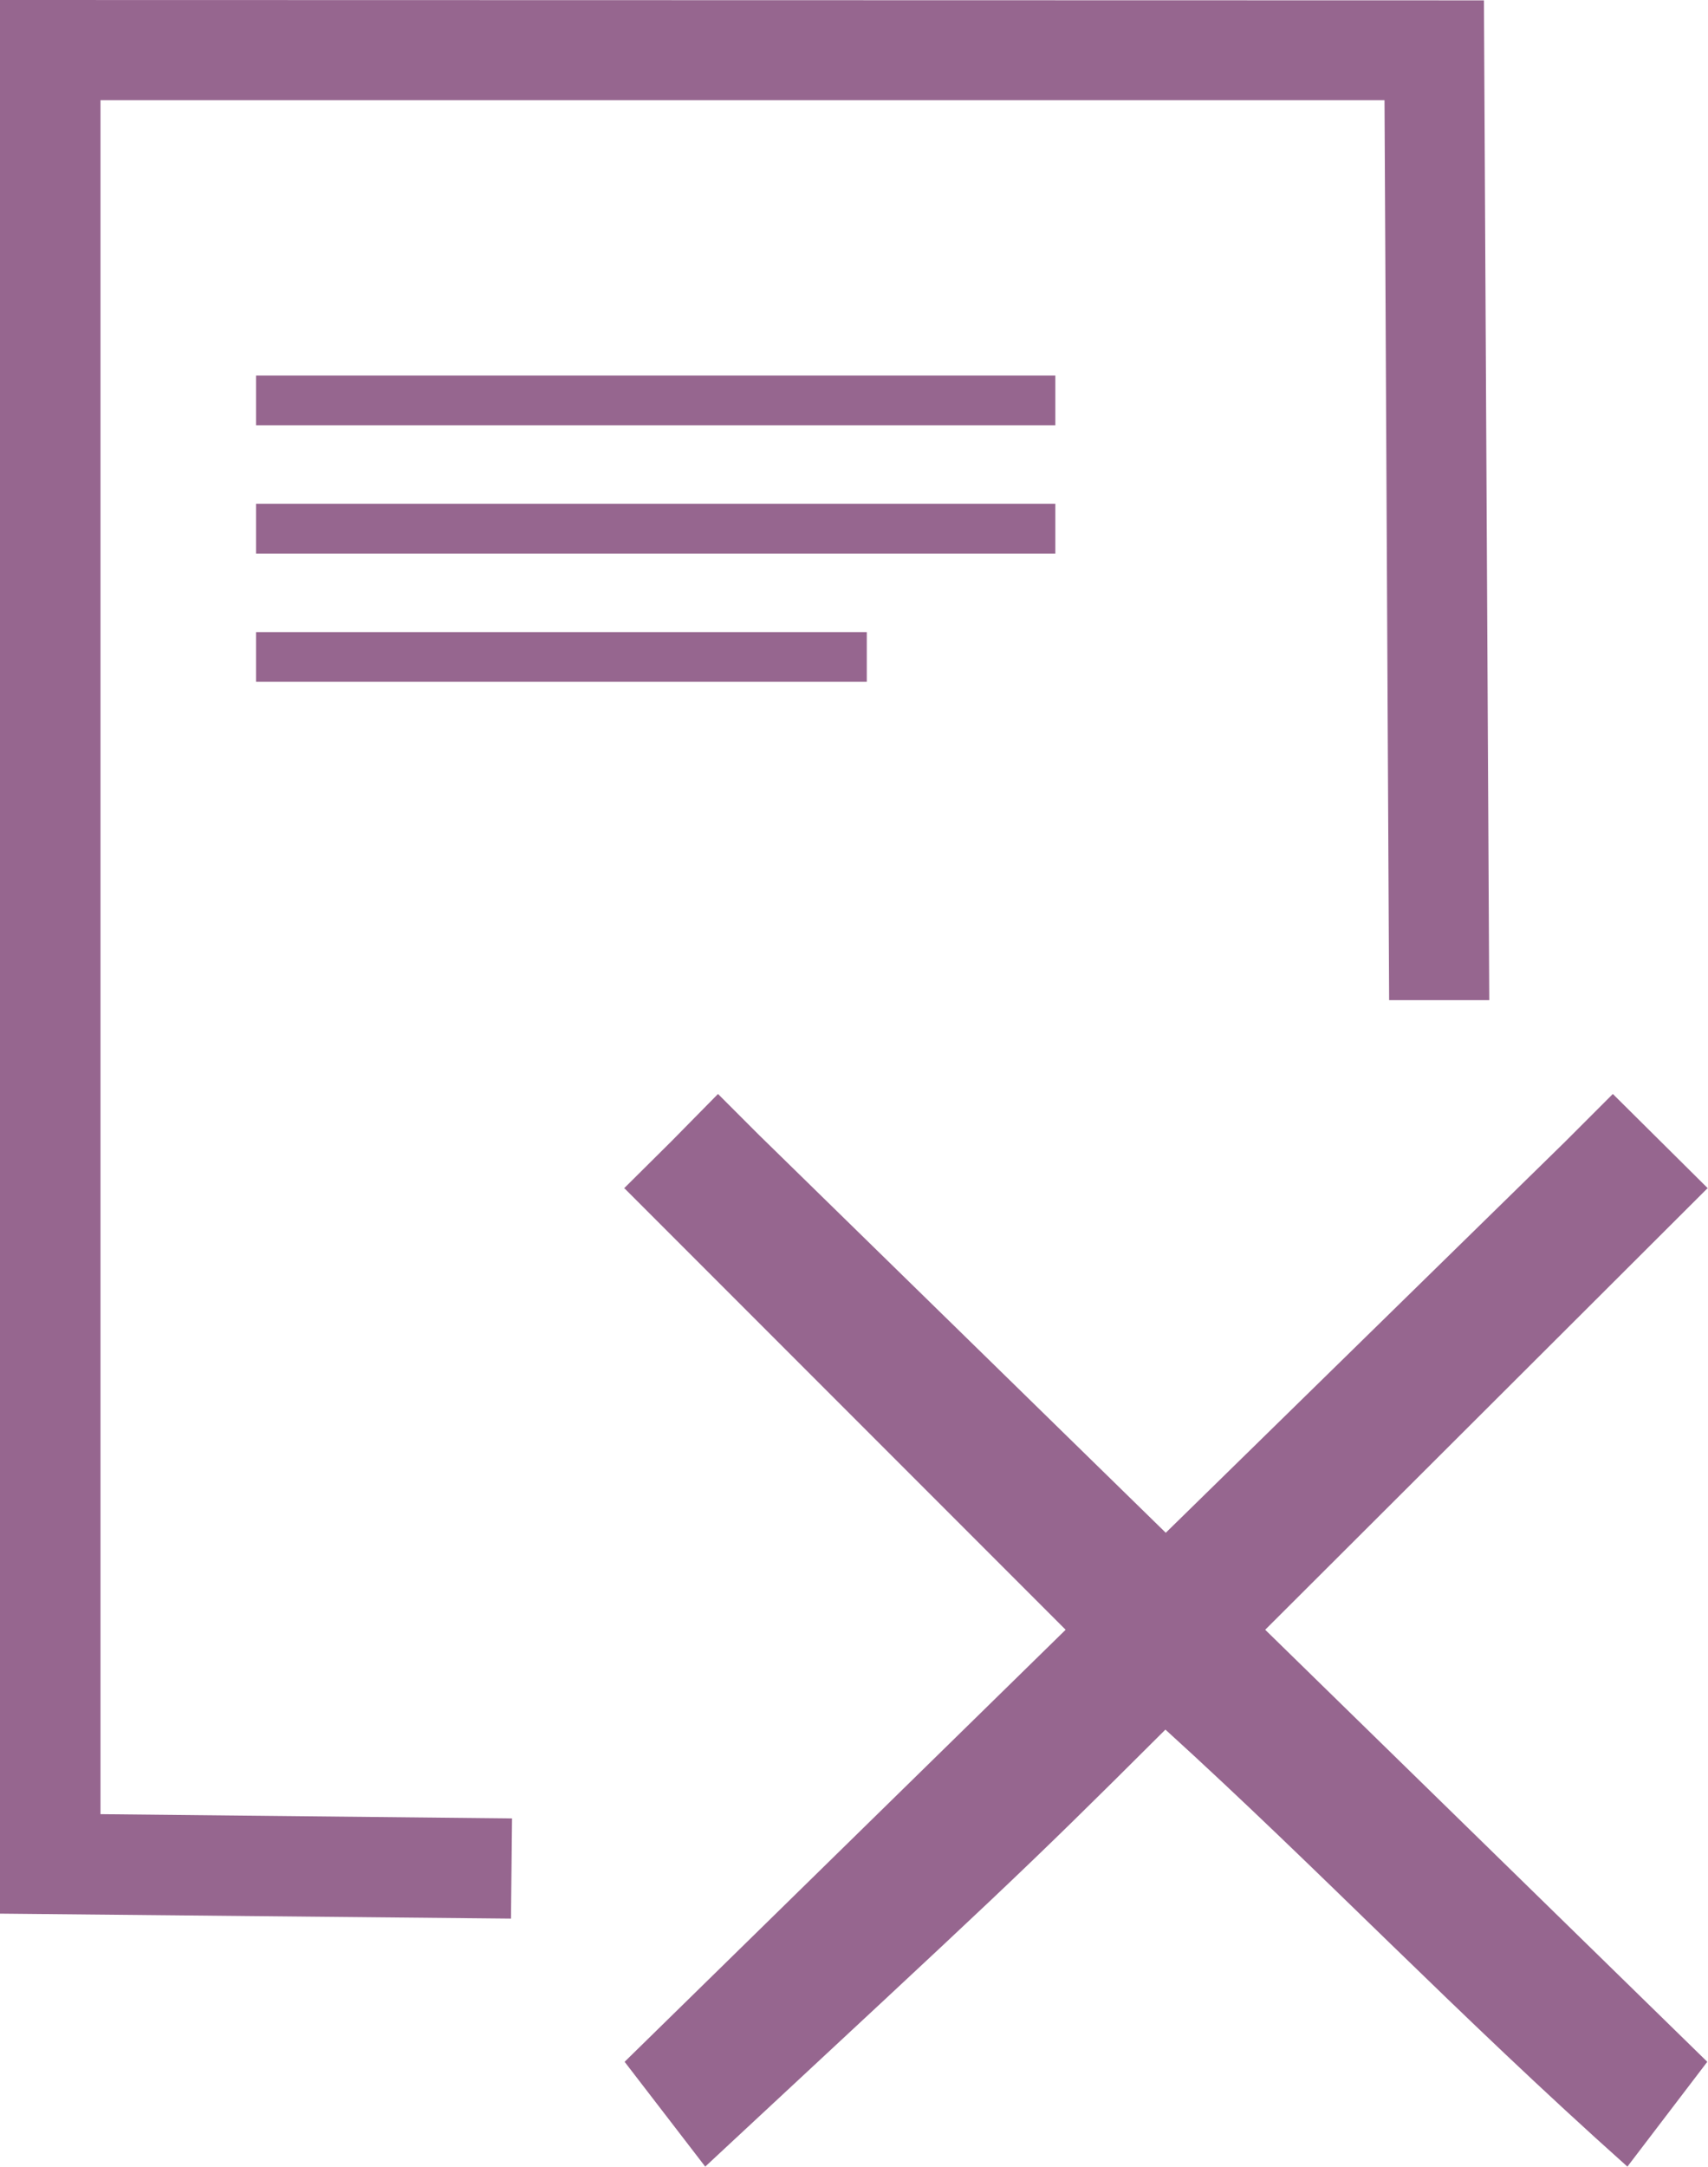 <?xml version="1.0" encoding="UTF-8" standalone="no"?>
<!-- Created with Inkscape (http://www.inkscape.org/) -->

<svg
   xmlns:dc="http://purl.org/dc/elements/1.1/"
   xmlns:cc="http://creativecommons.org/ns#"
   xmlns:rdf="http://www.w3.org/1999/02/22-rdf-syntax-ns#"
   xmlns:svg="http://www.w3.org/2000/svg"
   xmlns="http://www.w3.org/2000/svg"
   xmlns:sodipodi="http://sodipodi.sourceforge.net/DTD/sodipodi-0.dtd"
   xmlns:inkscape="http://www.inkscape.org/namespaces/inkscape"
   width="4.81mm"
   height="6.099mm"
   viewBox="0 0 4.81 6.099"
   version="1.1"
   id="svg5851"
   inkscape:version="0.92.0 r15299"
   sodipodi:docname="deletePage.svg">
  <defs
     id="defs5845" />
  <sodipodi:namedview
     id="base"
     pagecolor="#ffffff"
     bordercolor="#666666"
     borderopacity="1.0"
     inkscape:pageopacity="0.0"
     inkscape:pageshadow="2"
     inkscape:zoom="0.35"
     inkscape:cx="-466.62338"
     inkscape:cy="11.524901"
     inkscape:document-units="mm"
     inkscape:current-layer="layer1"
     showgrid="false"
     inkscape:window-width="1680"
     inkscape:window-height="987"
     inkscape:window-x="-8"
     inkscape:window-y="-8"
     inkscape:window-maximized="1" />
  <g
     inkscape:label="Layer 1"
     inkscape:groupmode="layer"
     id="layer1"
     transform="translate(-103.428,-145.784)">
    <path
       id="path8202-4"
       style="color:#000000;font-style:normal;font-variant:normal;font-weight:normal;font-stretch:normal;font-size:medium;line-height:normal;font-family:sans-serif;font-variant-ligatures:normal;font-variant-position:normal;font-variant-caps:normal;font-variant-numeric:normal;font-variant-alternates:normal;font-feature-settings:normal;text-indent:0;text-align:start;text-decoration:none;text-decoration-line:none;text-decoration-style:solid;text-decoration-color:#000000;letter-spacing:normal;word-spacing:normal;text-transform:none;writing-mode:lr-tb;direction:ltr;text-orientation:mixed;dominant-baseline:auto;baseline-shift:baseline;text-anchor:start;white-space:normal;shape-padding:0;clip-rule:nonzero;display:inline;overflow:visible;visibility:visible;opacity:1;isolation:auto;mix-blend-mode:normal;color-interpolation:sRGB;color-interpolation-filters:linearRGB;solid-color:#000000;solid-opacity:1;vector-effect:none;fill:#96668F;fill-opacity:1;fill-rule:nonzero;stroke:none;stroke-width:0.282;stroke-linecap:butt;stroke-linejoin:miter;stroke-miterlimit:4;stroke-dasharray:none;stroke-dashoffset:0;stroke-opacity:1;color-rendering:auto;image-rendering:auto;shape-rendering:auto;text-rendering:auto;enable-background:accumulate"
       d="m 103.428,145.784 v 5.386 l 1.439,0.014 0.003,-0.282 -1.159,-0.012 v -4.824 h 3.616 l 0.013,2.533 h 0.282 l -0.015,-2.814 z m 2.022,3.079 -0.131,0.133 -0.134,0.133 h 0.002 l 1.242,1.242 -1.242,1.216 0.227,0.295 c 0.83,-0.772 0.877,-0.812 1.296,-1.23 0.438,0.398 0.817,0.798 1.301,1.23 l 0.225,-0.295 -1.245,-1.216 1.245,-1.242 h 0.002 l -0.134,-0.133 -0.134,-0.133 -0.136,0.136 -1.123,1.099 -1.146,-1.12 z m -1.301,-1.3 h 1.72 v 0.14 h -1.72 z m 0,-0.361 h 2.251 v 0.14 h -2.251 z m 0,-0.361 h 2.251 v 0.14 h -2.251 z"
       inkscape:connector-curvature="0" />
  </g>
</svg>
